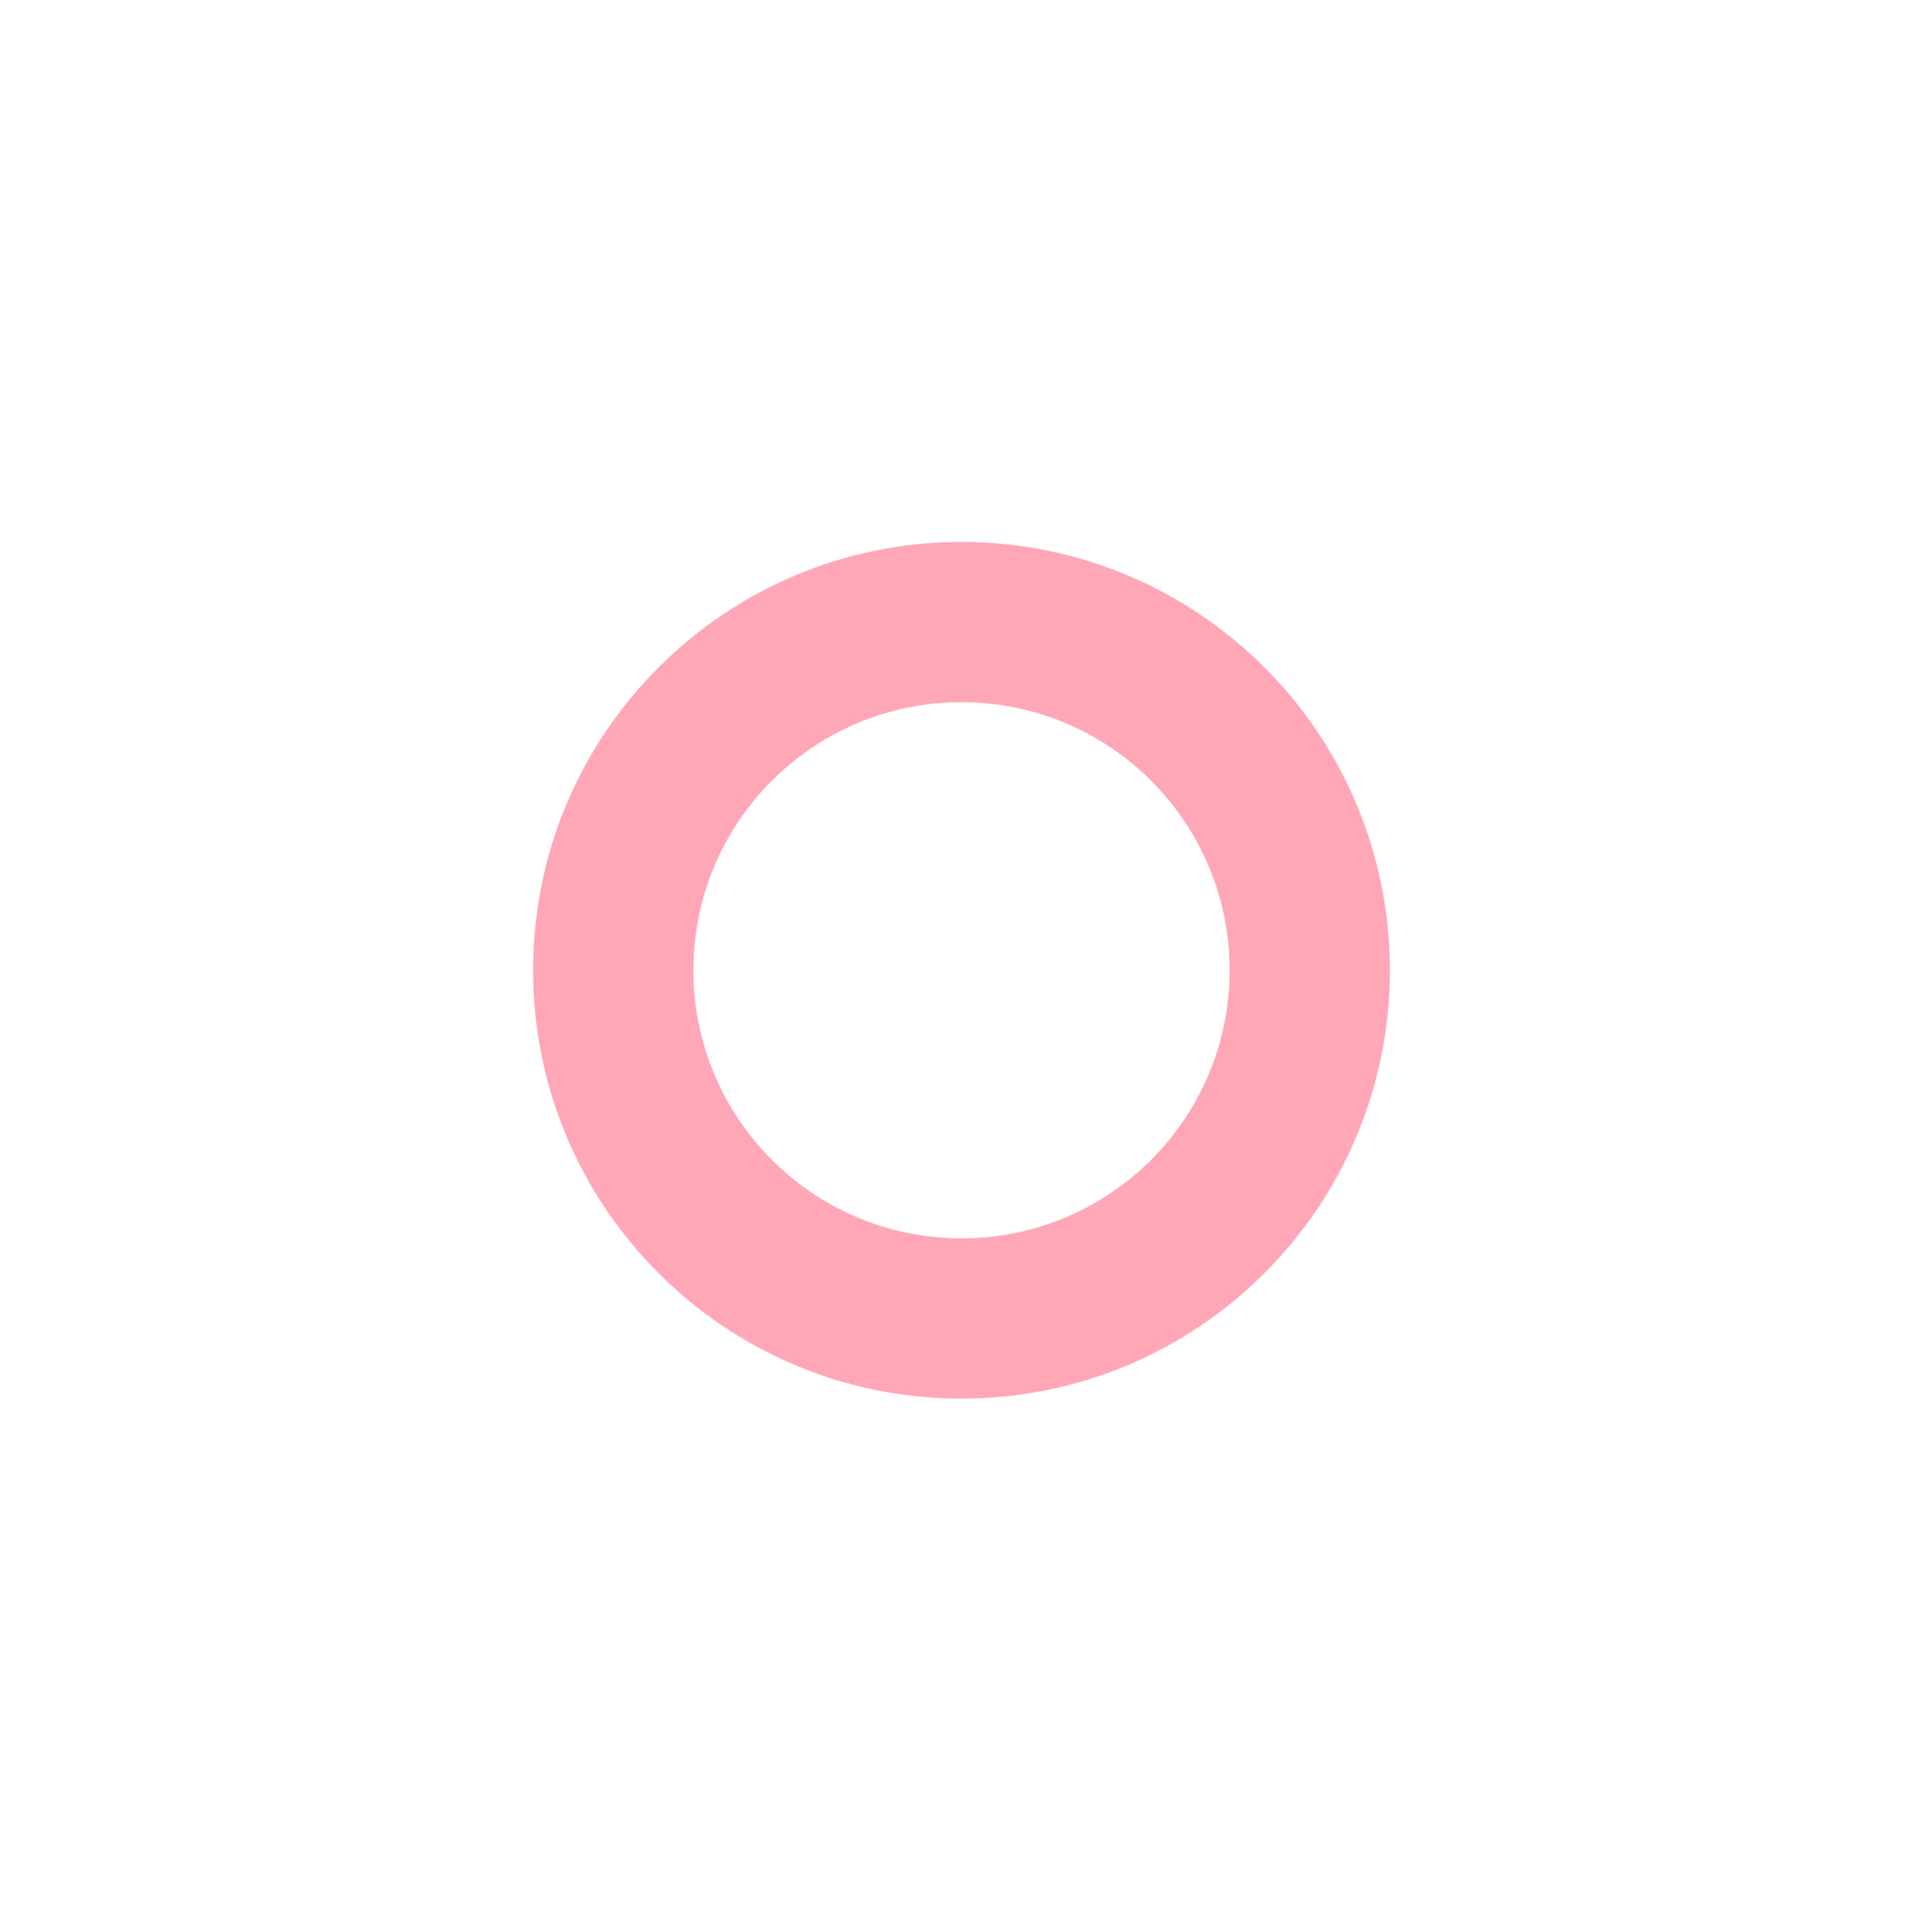 <svg width="202" height="203" viewBox="0 0 202 203" fill="none" xmlns="http://www.w3.org/2000/svg">
<g filter="url(#filter0_d_214_158)">
<path d="M146 80C146 104.853 125.853 125 101 125C76.147 125 56 104.853 56 80C56 55.147 76.147 35 101 35C125.853 35 146 55.147 146 80ZM72.834 80C72.834 95.556 85.444 108.166 101 108.166C116.555 108.166 129.166 95.556 129.166 80C129.166 64.444 116.555 51.834 101 51.834C85.444 51.834 72.834 64.444 72.834 80Z" fill="#FFA7B7"/>
</g>
<defs>
<filter id="filter0_d_214_158" x="-0" y="0.934" width="202" height="202" filterUnits="userSpaceOnUse" color-interpolation-filters="sRGB">
<feFlood flood-opacity="0" result="BackgroundImageFix"/>
<feColorMatrix in="SourceAlpha" type="matrix" values="0 0 0 0 0 0 0 0 0 0 0 0 0 0 0 0 0 0 127 0" result="hardAlpha"/>
<feOffset dy="21.934"/>
<feGaussianBlur stdDeviation="28"/>
<feColorMatrix type="matrix" values="0 0 0 0 0.871 0 0 0 0 0.317 0 0 0 0 0.414 0 0 0 0.25 0"/>
<feBlend mode="normal" in2="BackgroundImageFix" result="effect1_dropShadow_214_158"/>
<feBlend mode="normal" in="SourceGraphic" in2="effect1_dropShadow_214_158" result="shape"/>
</filter>
</defs>
</svg>
